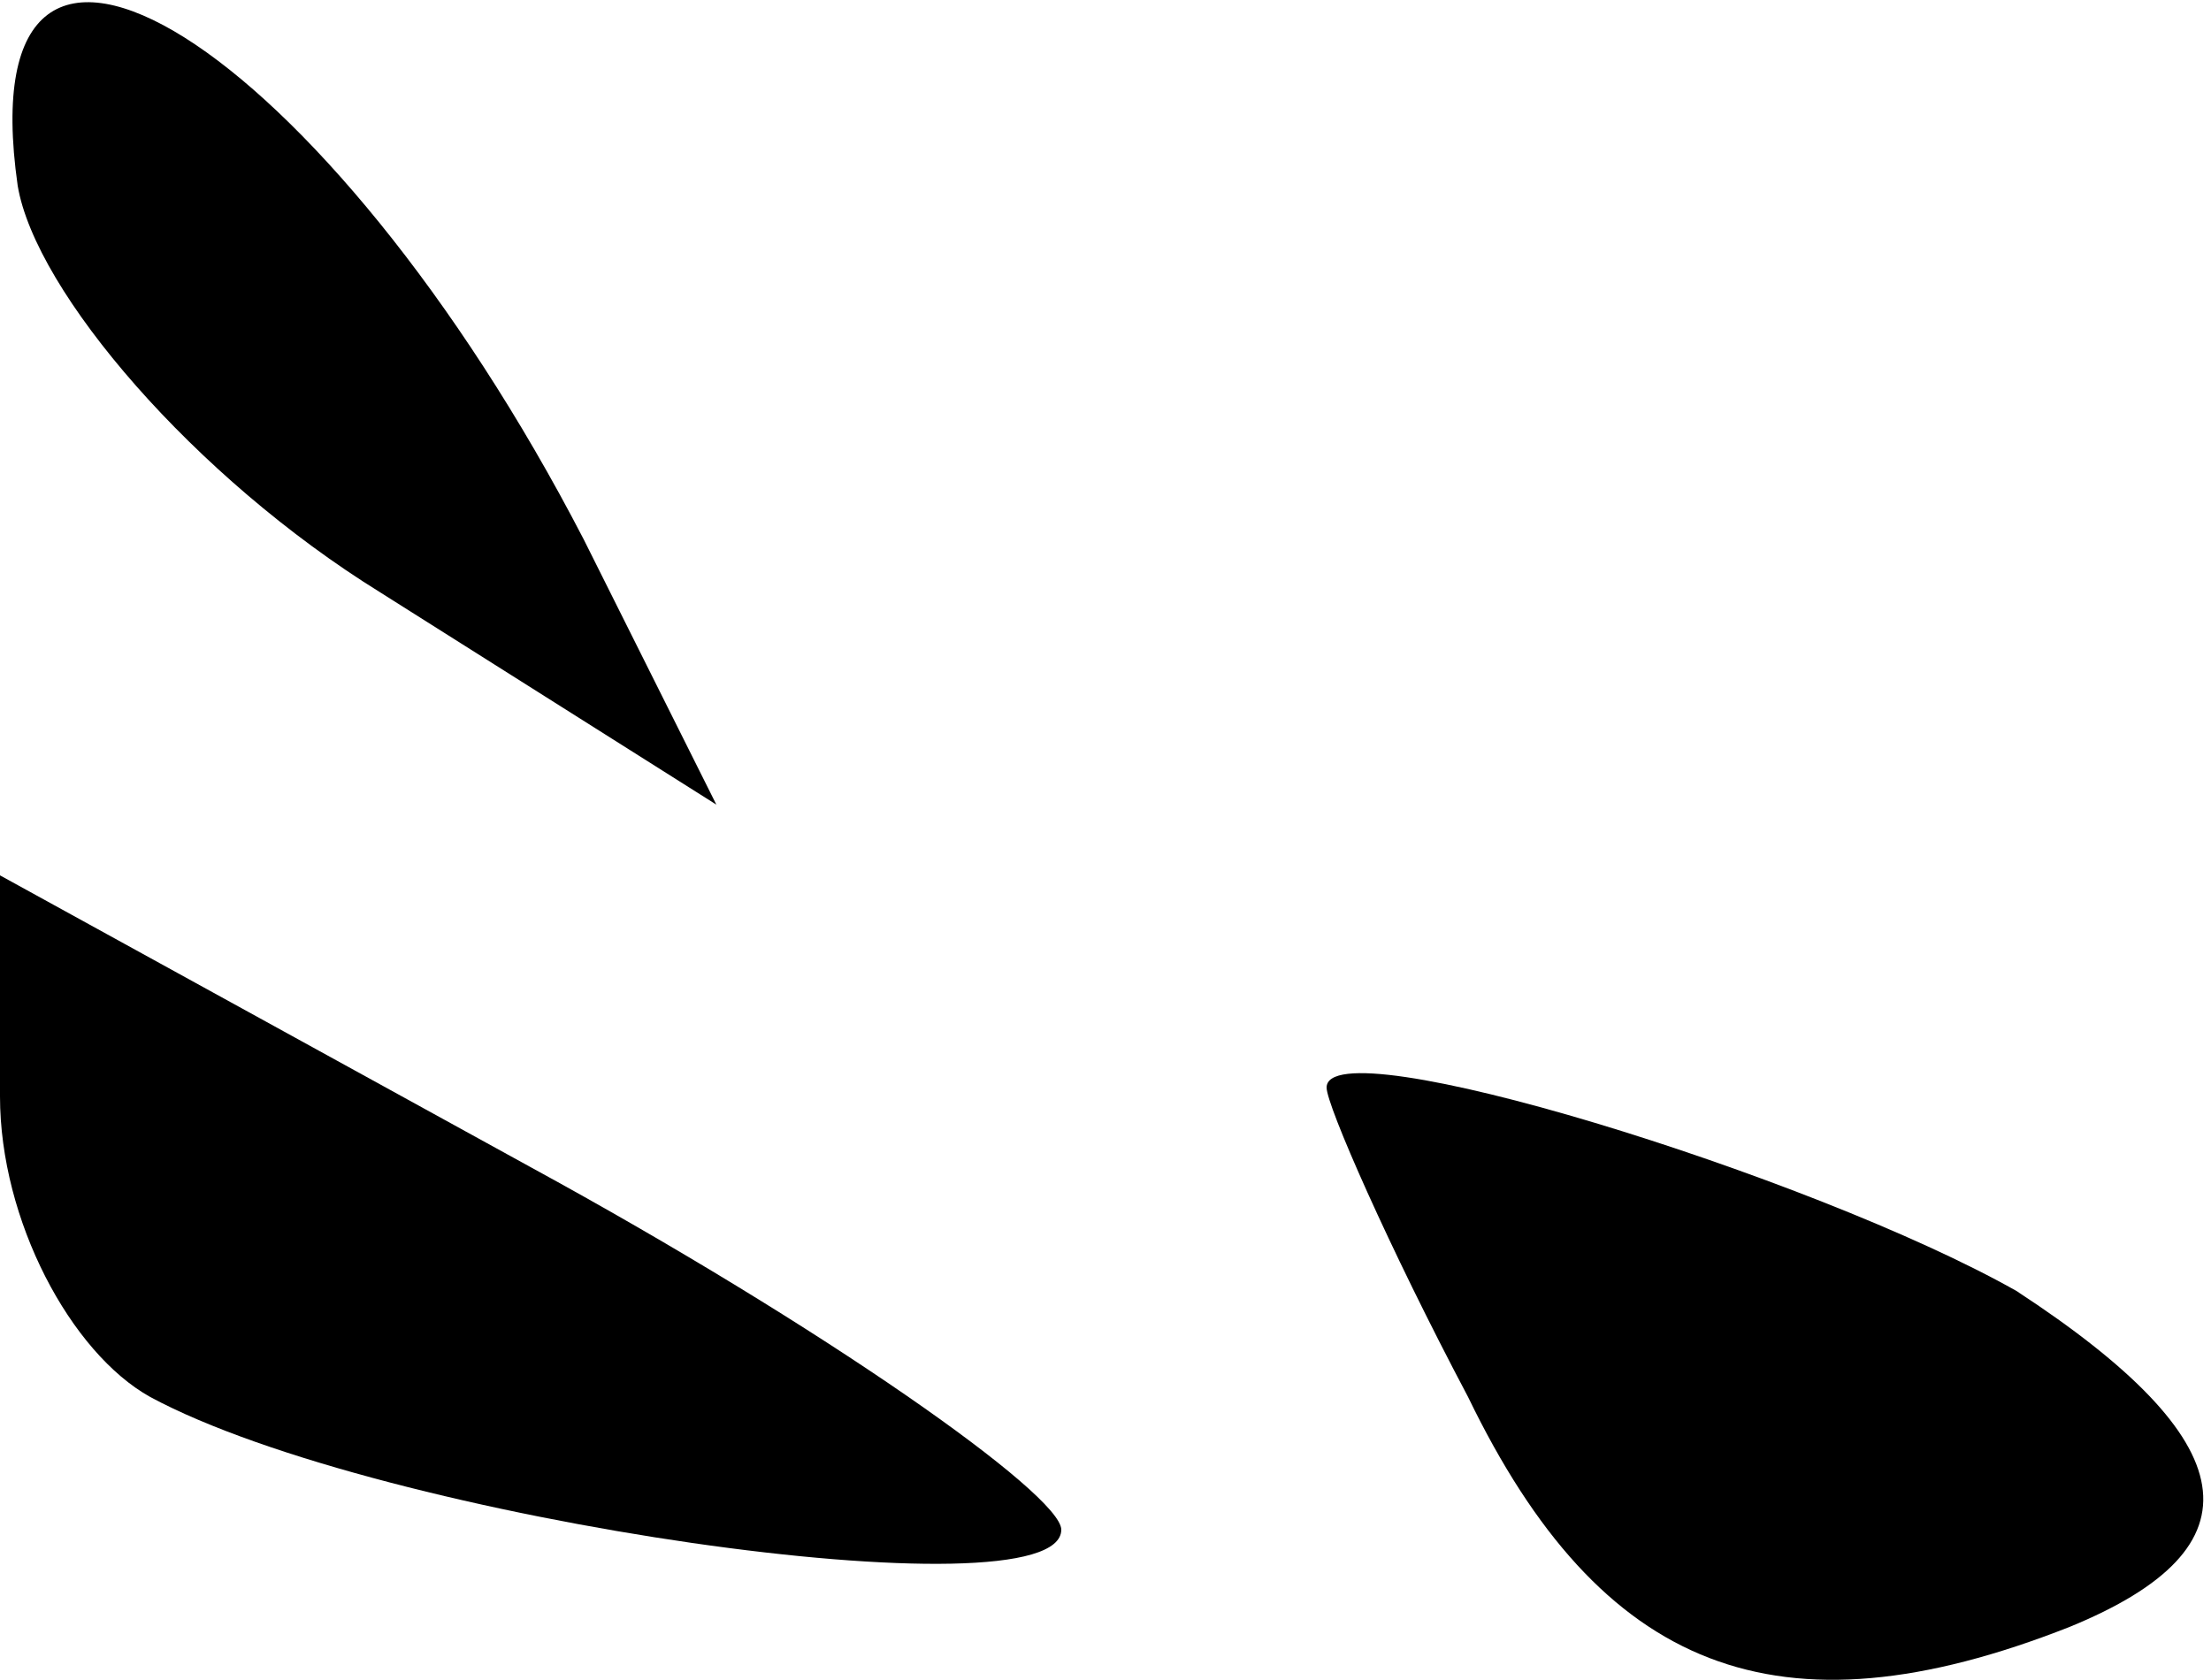 <?xml version="1.0" standalone="no"?>
<!DOCTYPE svg PUBLIC "-//W3C//DTD SVG 20010904//EN"
 "http://www.w3.org/TR/2001/REC-SVG-20010904/DTD/svg10.dtd">
<svg version="1.0" xmlns="http://www.w3.org/2000/svg"
 width="25pt" height="19pt" viewBox="0 0 25 19"
 preserveAspectRatio="xMidYMid meet">
<g transform="translate(0,19) scale(0.1,-0.1)"
fill="#000000" stroke="none">
<path fill="#000000" stroke="none" d="M2 169 c2 -12 20 -33 41 -46 l38 -24
-15 30 c-29 56 -70 82 -64 40z"/>
<path fill="#000000" stroke="none" d="M0 66 c0 -14 8 -29 17 -34 26 -14 103
-25 103 -15 0 4 -27 23 -60 41 l-60 33 0 -25z"/>
<path fill="#000000" stroke="none" d="M150 67 c0 -2 7 -18 16 -35 15 -31 35
-39 68 -26 22 9 20 21 -6 38 -23 13 -78 30 -78 23z"/>
</g>
</svg>
